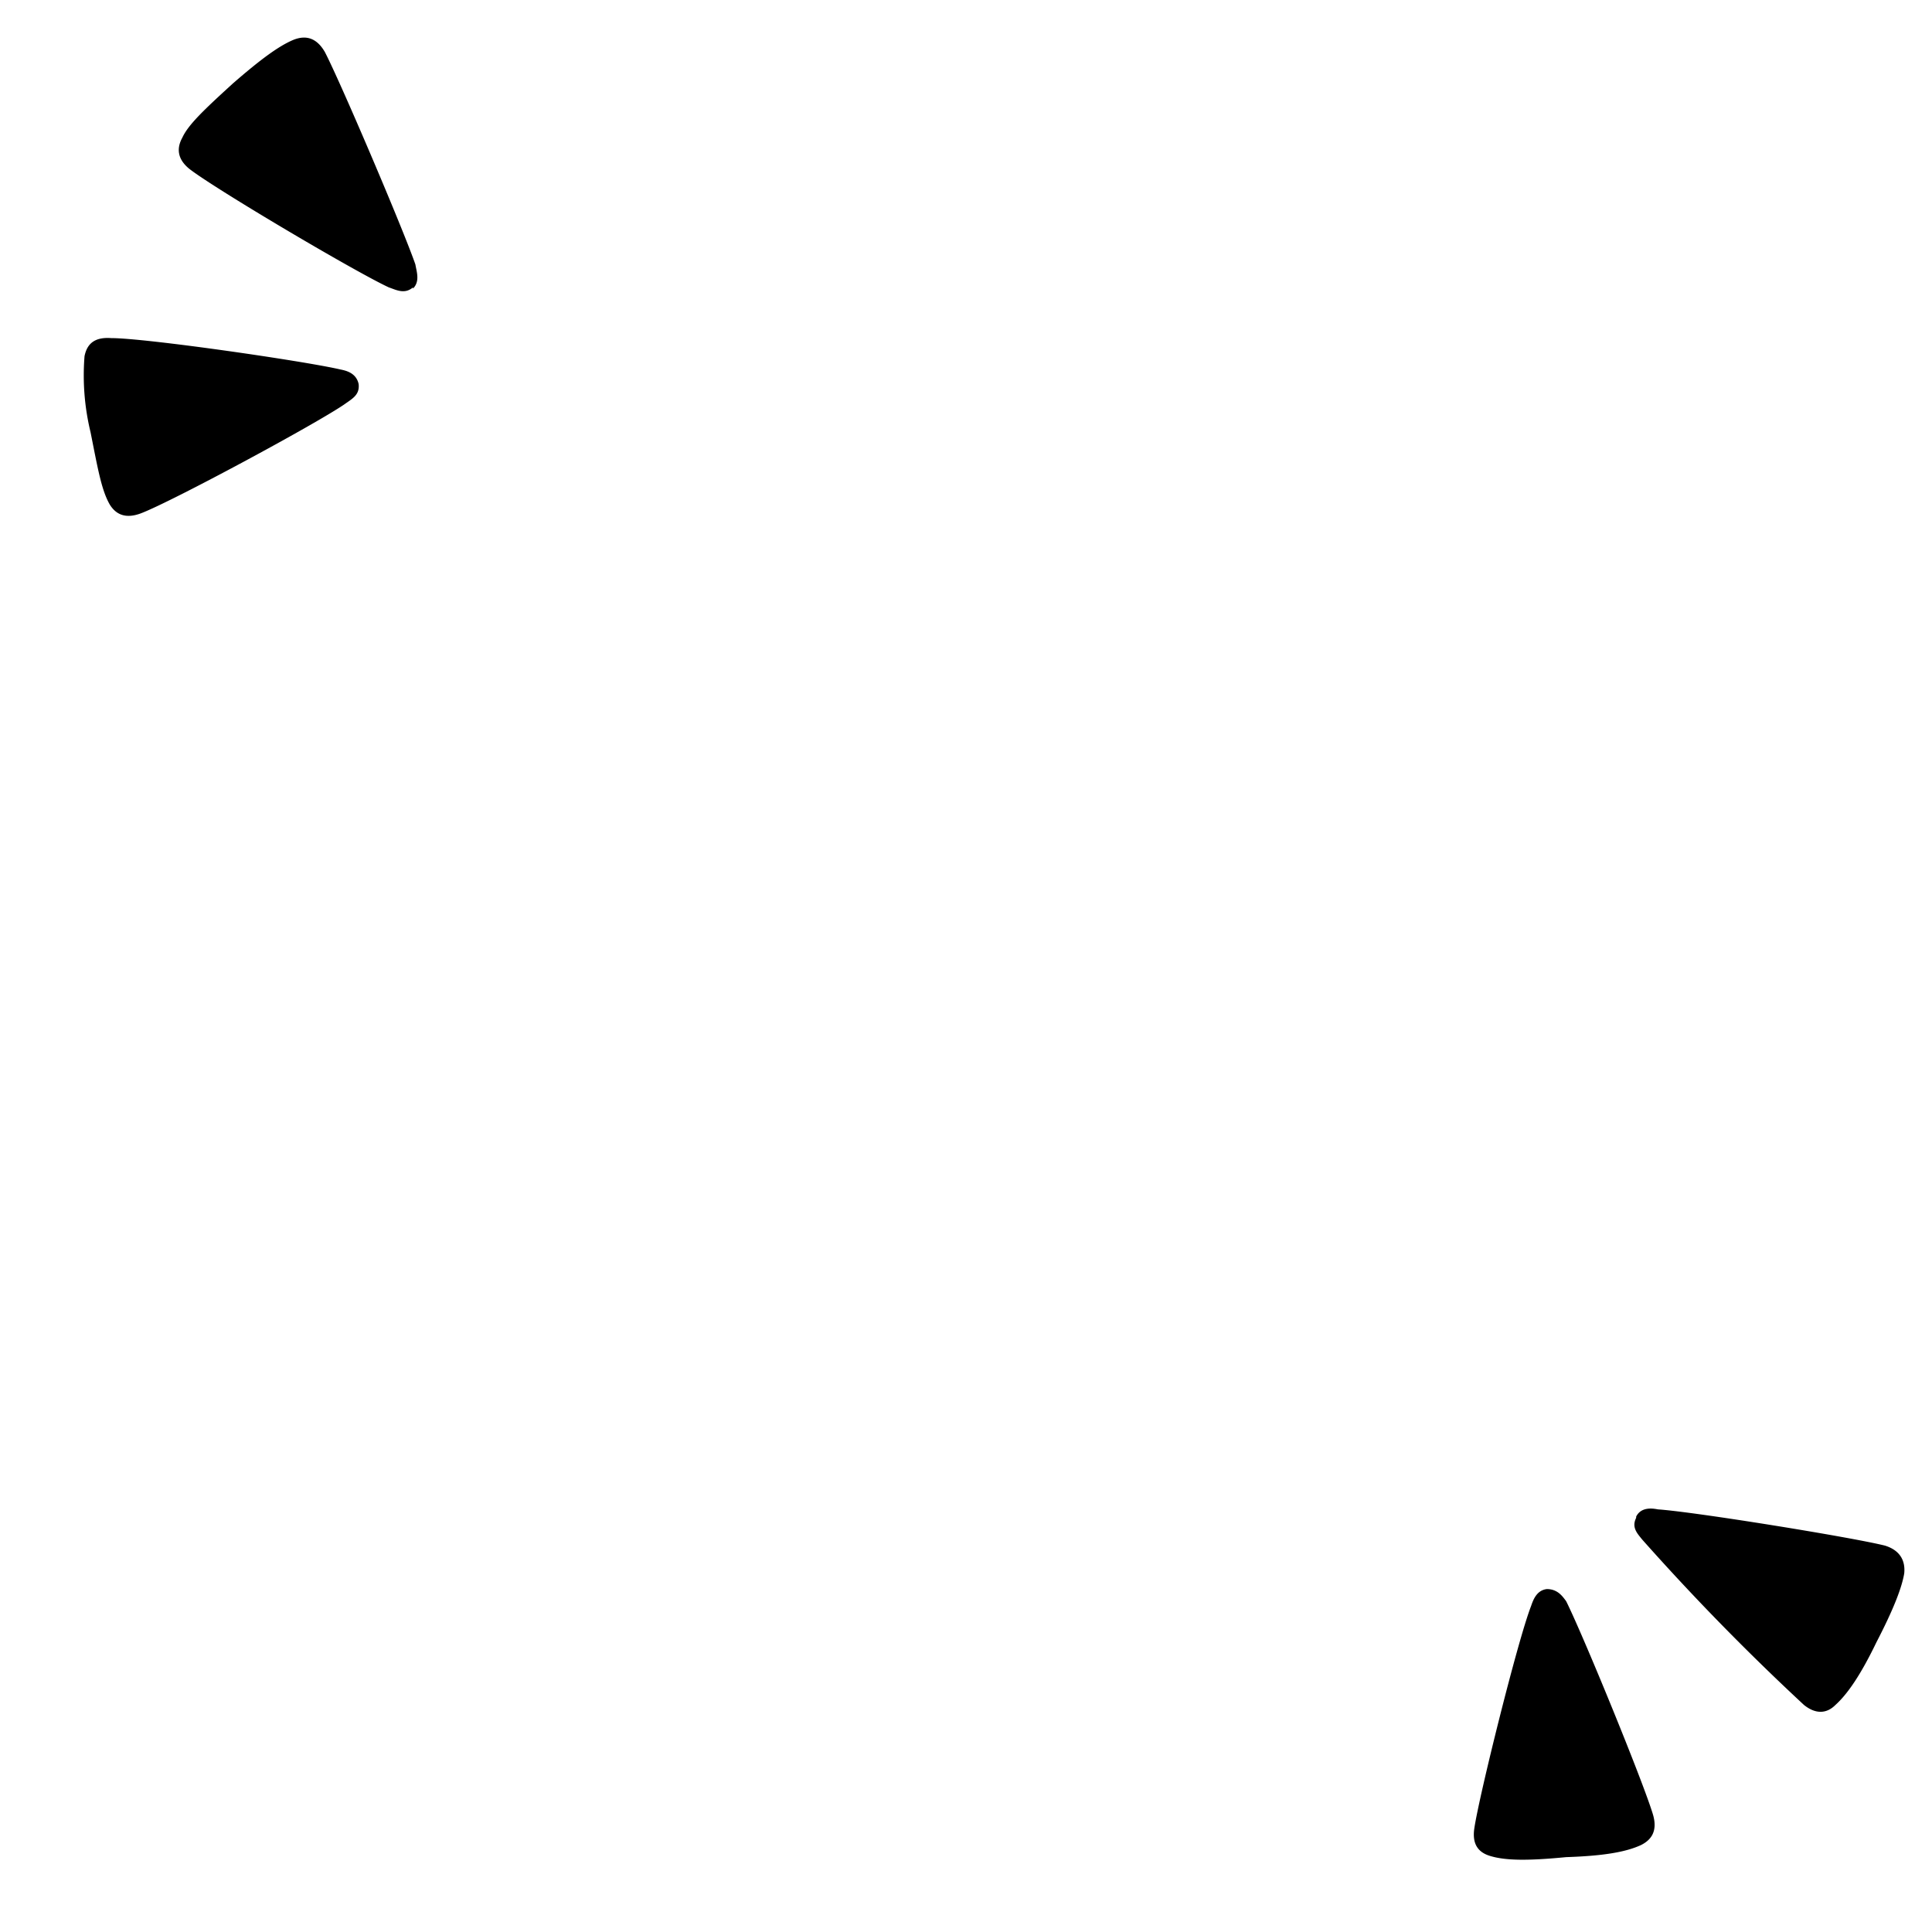 
<svg viewBox="0 0 16 16" xmlns="http://www.w3.org/2000/svg">
  <path d="M3.42 2.38c-.07.06-.14.02-.2 0-.28-.13-1.43-.81-1.65-.98-.1-.08-.11-.17-.06-.26.05-.11.19-.24.42-.45.23-.2.38-.31.5-.36.1-.04.19-.02.26.1.13.25.65 1.47.75 1.76.01.06.04.14-.02.2v-.01zm-.45.8c.01.09-.05.12-.12.17-.25.17-1.42.8-1.68.9-.13.05-.21.01-.26-.07-.07-.12-.1-.3-.16-.6a2 2 0 01-.05-.63c.02-.1.08-.16.22-.15.29 0 1.6.19 1.9.26.05.01.13.03.15.12zm9.84 9.98c.09 0 .13.06.16.1.14.28.64 1.5.72 1.77.04.14-.02.21-.1.25-.13.06-.32.09-.62.1-.31.03-.5.03-.63-.01-.1-.03-.15-.1-.13-.23.04-.27.36-1.56.47-1.84.02-.06.05-.13.13-.14zm.74-.6c.04-.08.13-.07.18-.06.3.02 1.6.23 1.88.3.13.04.17.13.16.23-.02.12-.09.3-.23.57-.13.27-.24.43-.34.52-.07.07-.16.08-.26 0a19.92 19.92 0 01-1.34-1.37c-.04-.05-.09-.1-.05-.18v-.01z" fill-rule="nonzero"/>
</svg>
